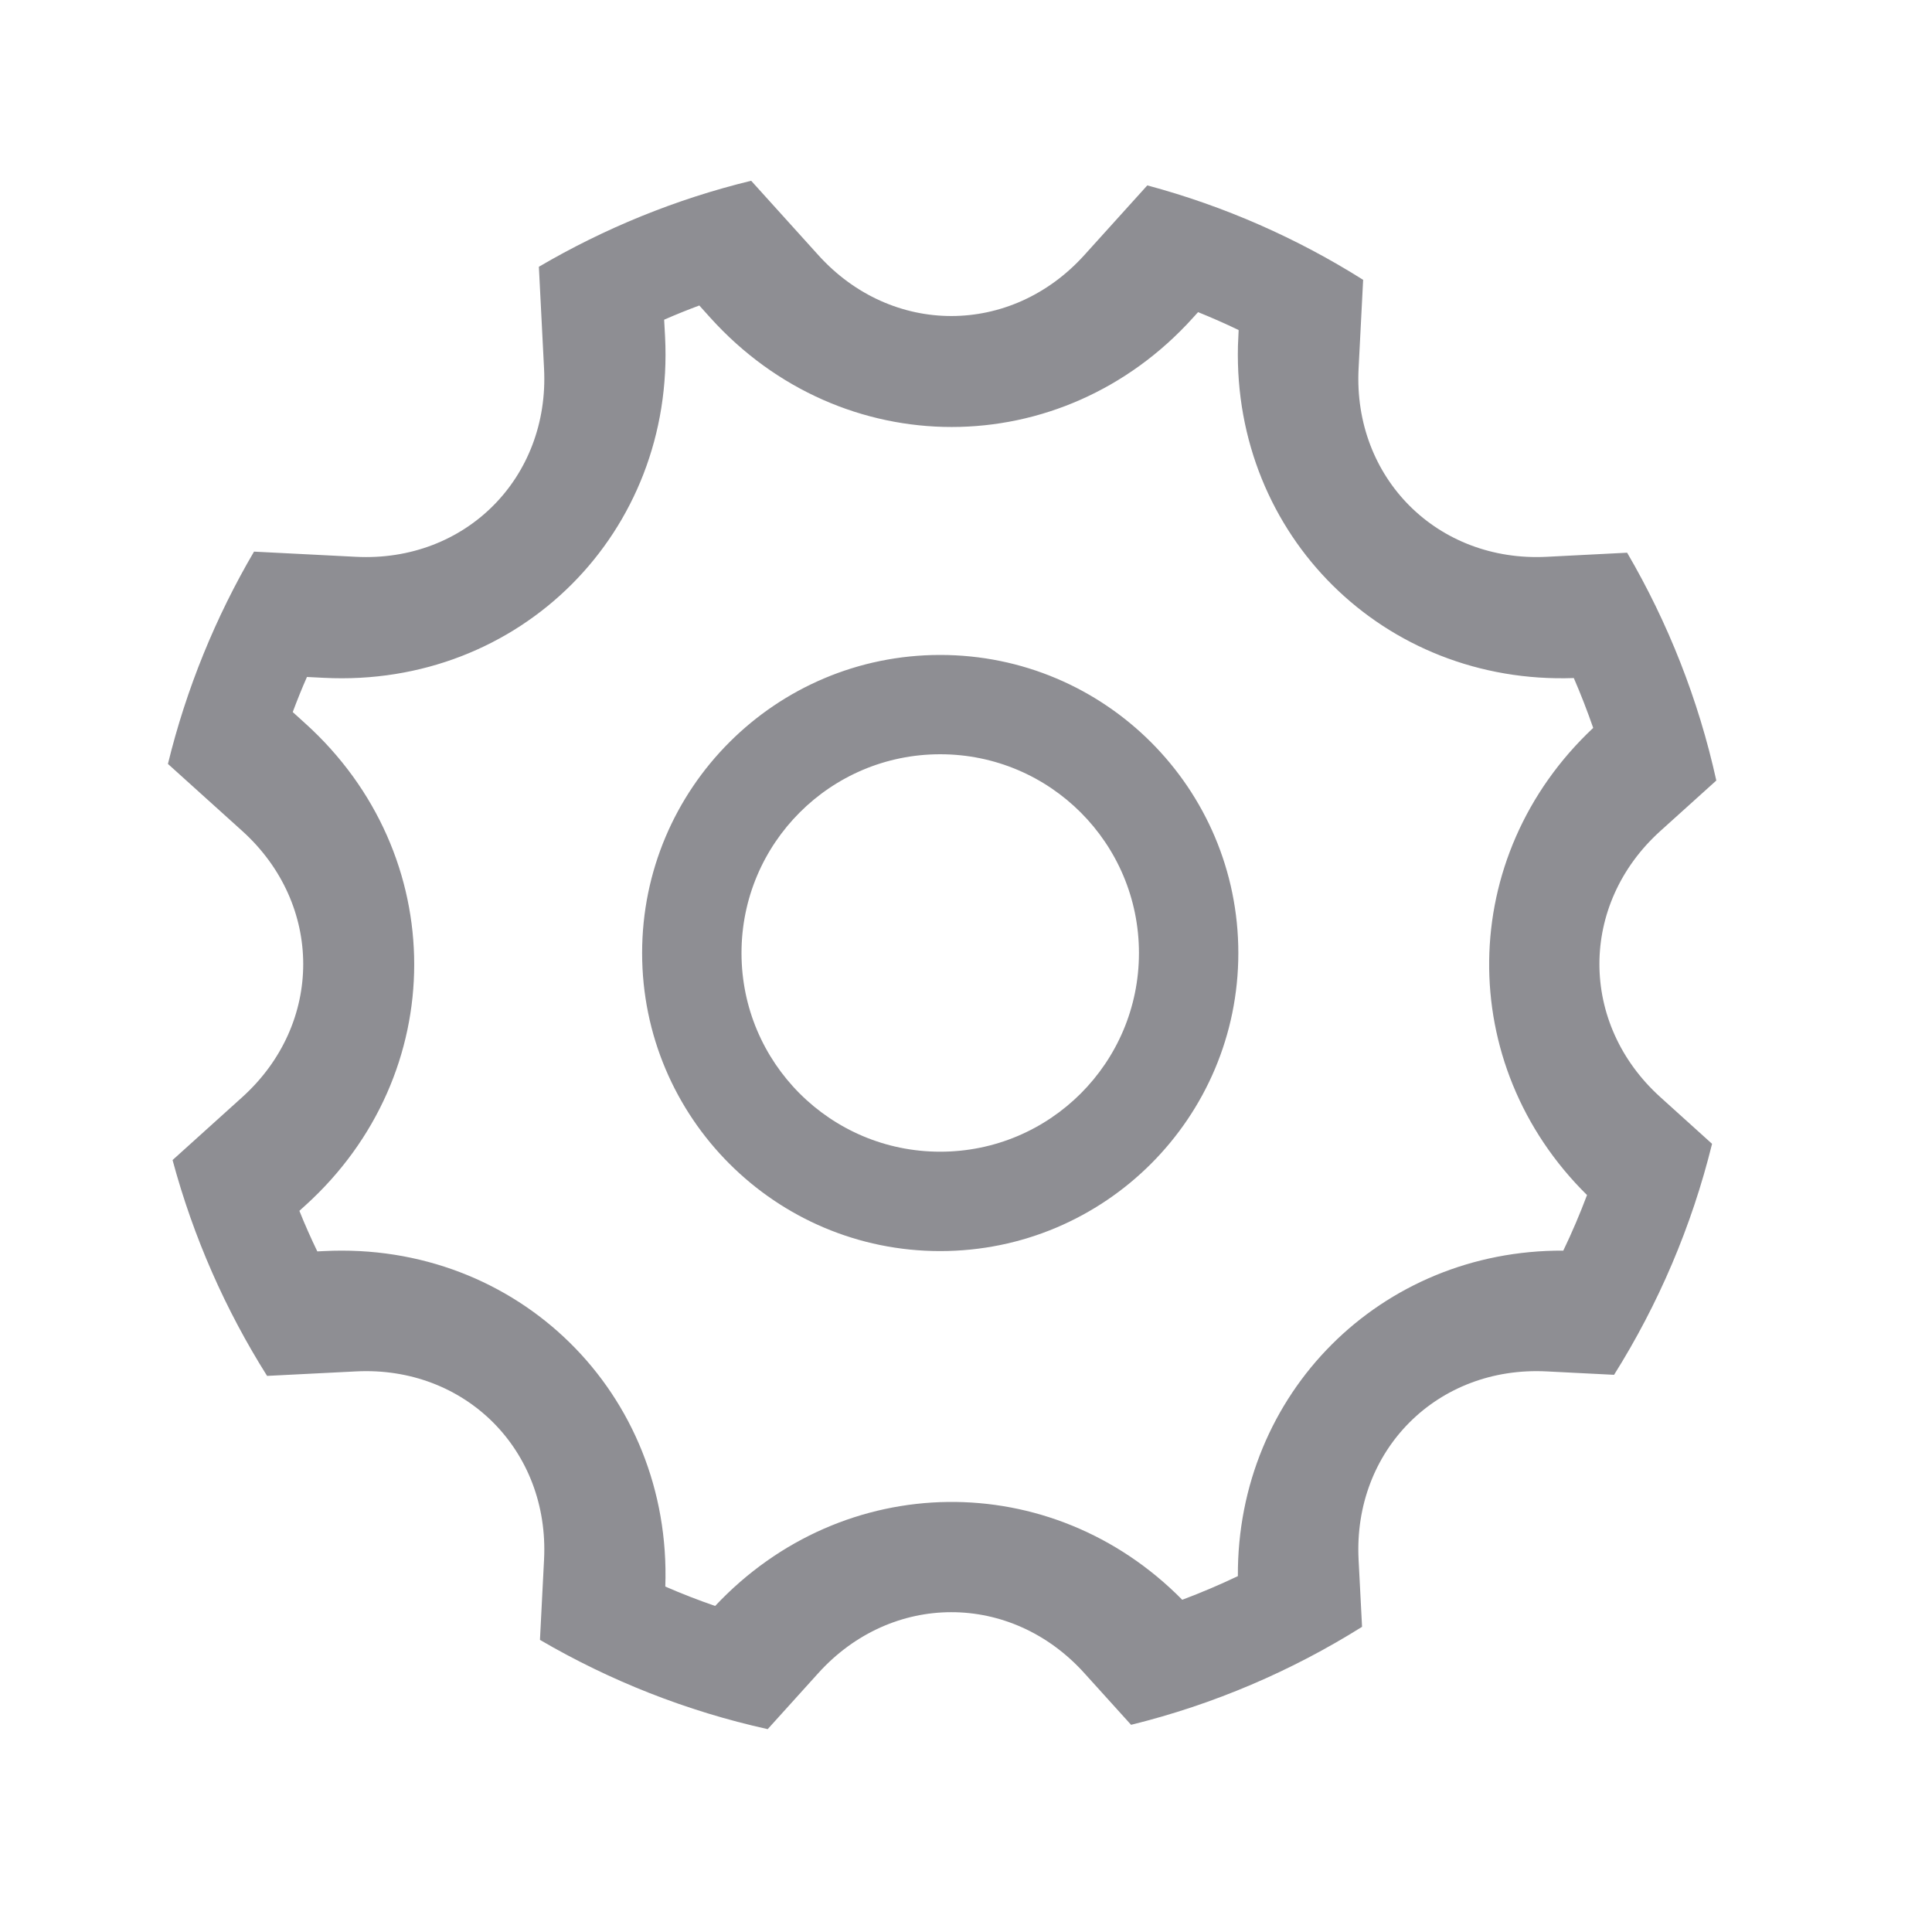 <svg width="25" height="25" viewBox="0 0 25 25" fill="none" xmlns="http://www.w3.org/2000/svg">
<g id="Settings-inactive">
<g id="Component 18">
<path id="Vector" d="M9.72 2.339L10.588 3.3C11.539 4.354 13.084 4.351 14.032 3.3L14.846 2.399C15.845 2.667 16.785 3.083 17.639 3.621L17.58 4.77C17.508 6.187 18.602 7.277 20.015 7.205L21.055 7.152C21.583 8.056 21.977 9.048 22.209 10.1L21.485 10.753C20.432 11.704 20.435 13.249 21.485 14.197L22.154 14.801C21.89 15.873 21.457 16.88 20.886 17.79L20.015 17.746C18.598 17.673 17.508 18.767 17.58 20.181L17.625 21.051C16.714 21.622 15.708 22.055 14.636 22.319L14.032 21.651C13.081 20.597 11.537 20.6 10.588 21.651L9.934 22.375C8.882 22.142 7.891 21.748 6.987 21.22L7.04 20.181C7.112 18.764 6.018 17.673 4.605 17.746L3.456 17.804C2.918 16.95 2.502 16.011 2.233 15.011L3.135 14.197C4.188 13.246 4.185 11.702 3.135 10.753L2.173 9.885C2.412 8.907 2.791 7.984 3.287 7.138L4.605 7.205C6.022 7.278 7.112 6.183 7.04 4.77L6.973 3.452C7.819 2.956 8.742 2.577 9.72 2.339ZM9.049 3.953C8.896 4.01 8.744 4.071 8.594 4.137L8.606 4.357C8.735 6.889 6.725 8.9 4.191 8.771L3.972 8.76C3.906 8.909 3.845 9.061 3.788 9.214L3.948 9.359C5.83 11.057 5.831 13.901 3.948 15.601L3.874 15.668C3.945 15.846 4.023 16.021 4.106 16.193L4.191 16.189C6.699 16.061 8.696 18.031 8.609 20.53C8.82 20.622 9.036 20.706 9.254 20.781C10.914 19.014 13.607 18.986 15.298 20.701C15.543 20.609 15.783 20.507 16.018 20.395C16.006 18.031 17.864 16.172 20.229 16.183C20.342 15.948 20.444 15.708 20.536 15.464C18.822 13.773 18.847 11.08 20.616 9.419C20.54 9.201 20.457 8.986 20.365 8.774C17.907 8.86 15.958 6.929 16.019 4.476L16.028 4.271C15.856 4.188 15.681 4.111 15.503 4.039L15.436 4.113C13.737 5.995 10.894 5.997 9.193 4.113L9.049 3.953ZM12.166 8.475C14.297 8.475 16.024 10.201 16.024 12.332C16.024 14.462 14.297 16.189 12.166 16.189C10.036 16.189 8.309 14.462 8.309 12.332C8.309 10.201 10.036 8.475 12.166 8.475ZM12.166 9.76C10.746 9.76 9.595 10.912 9.595 12.332C9.595 13.752 10.746 14.903 12.166 14.903C13.587 14.903 14.738 13.752 14.738 12.332C14.738 10.912 13.587 9.76 12.166 9.76Z" fill="#8E8E93"/>
</g>
</g>
</svg>
